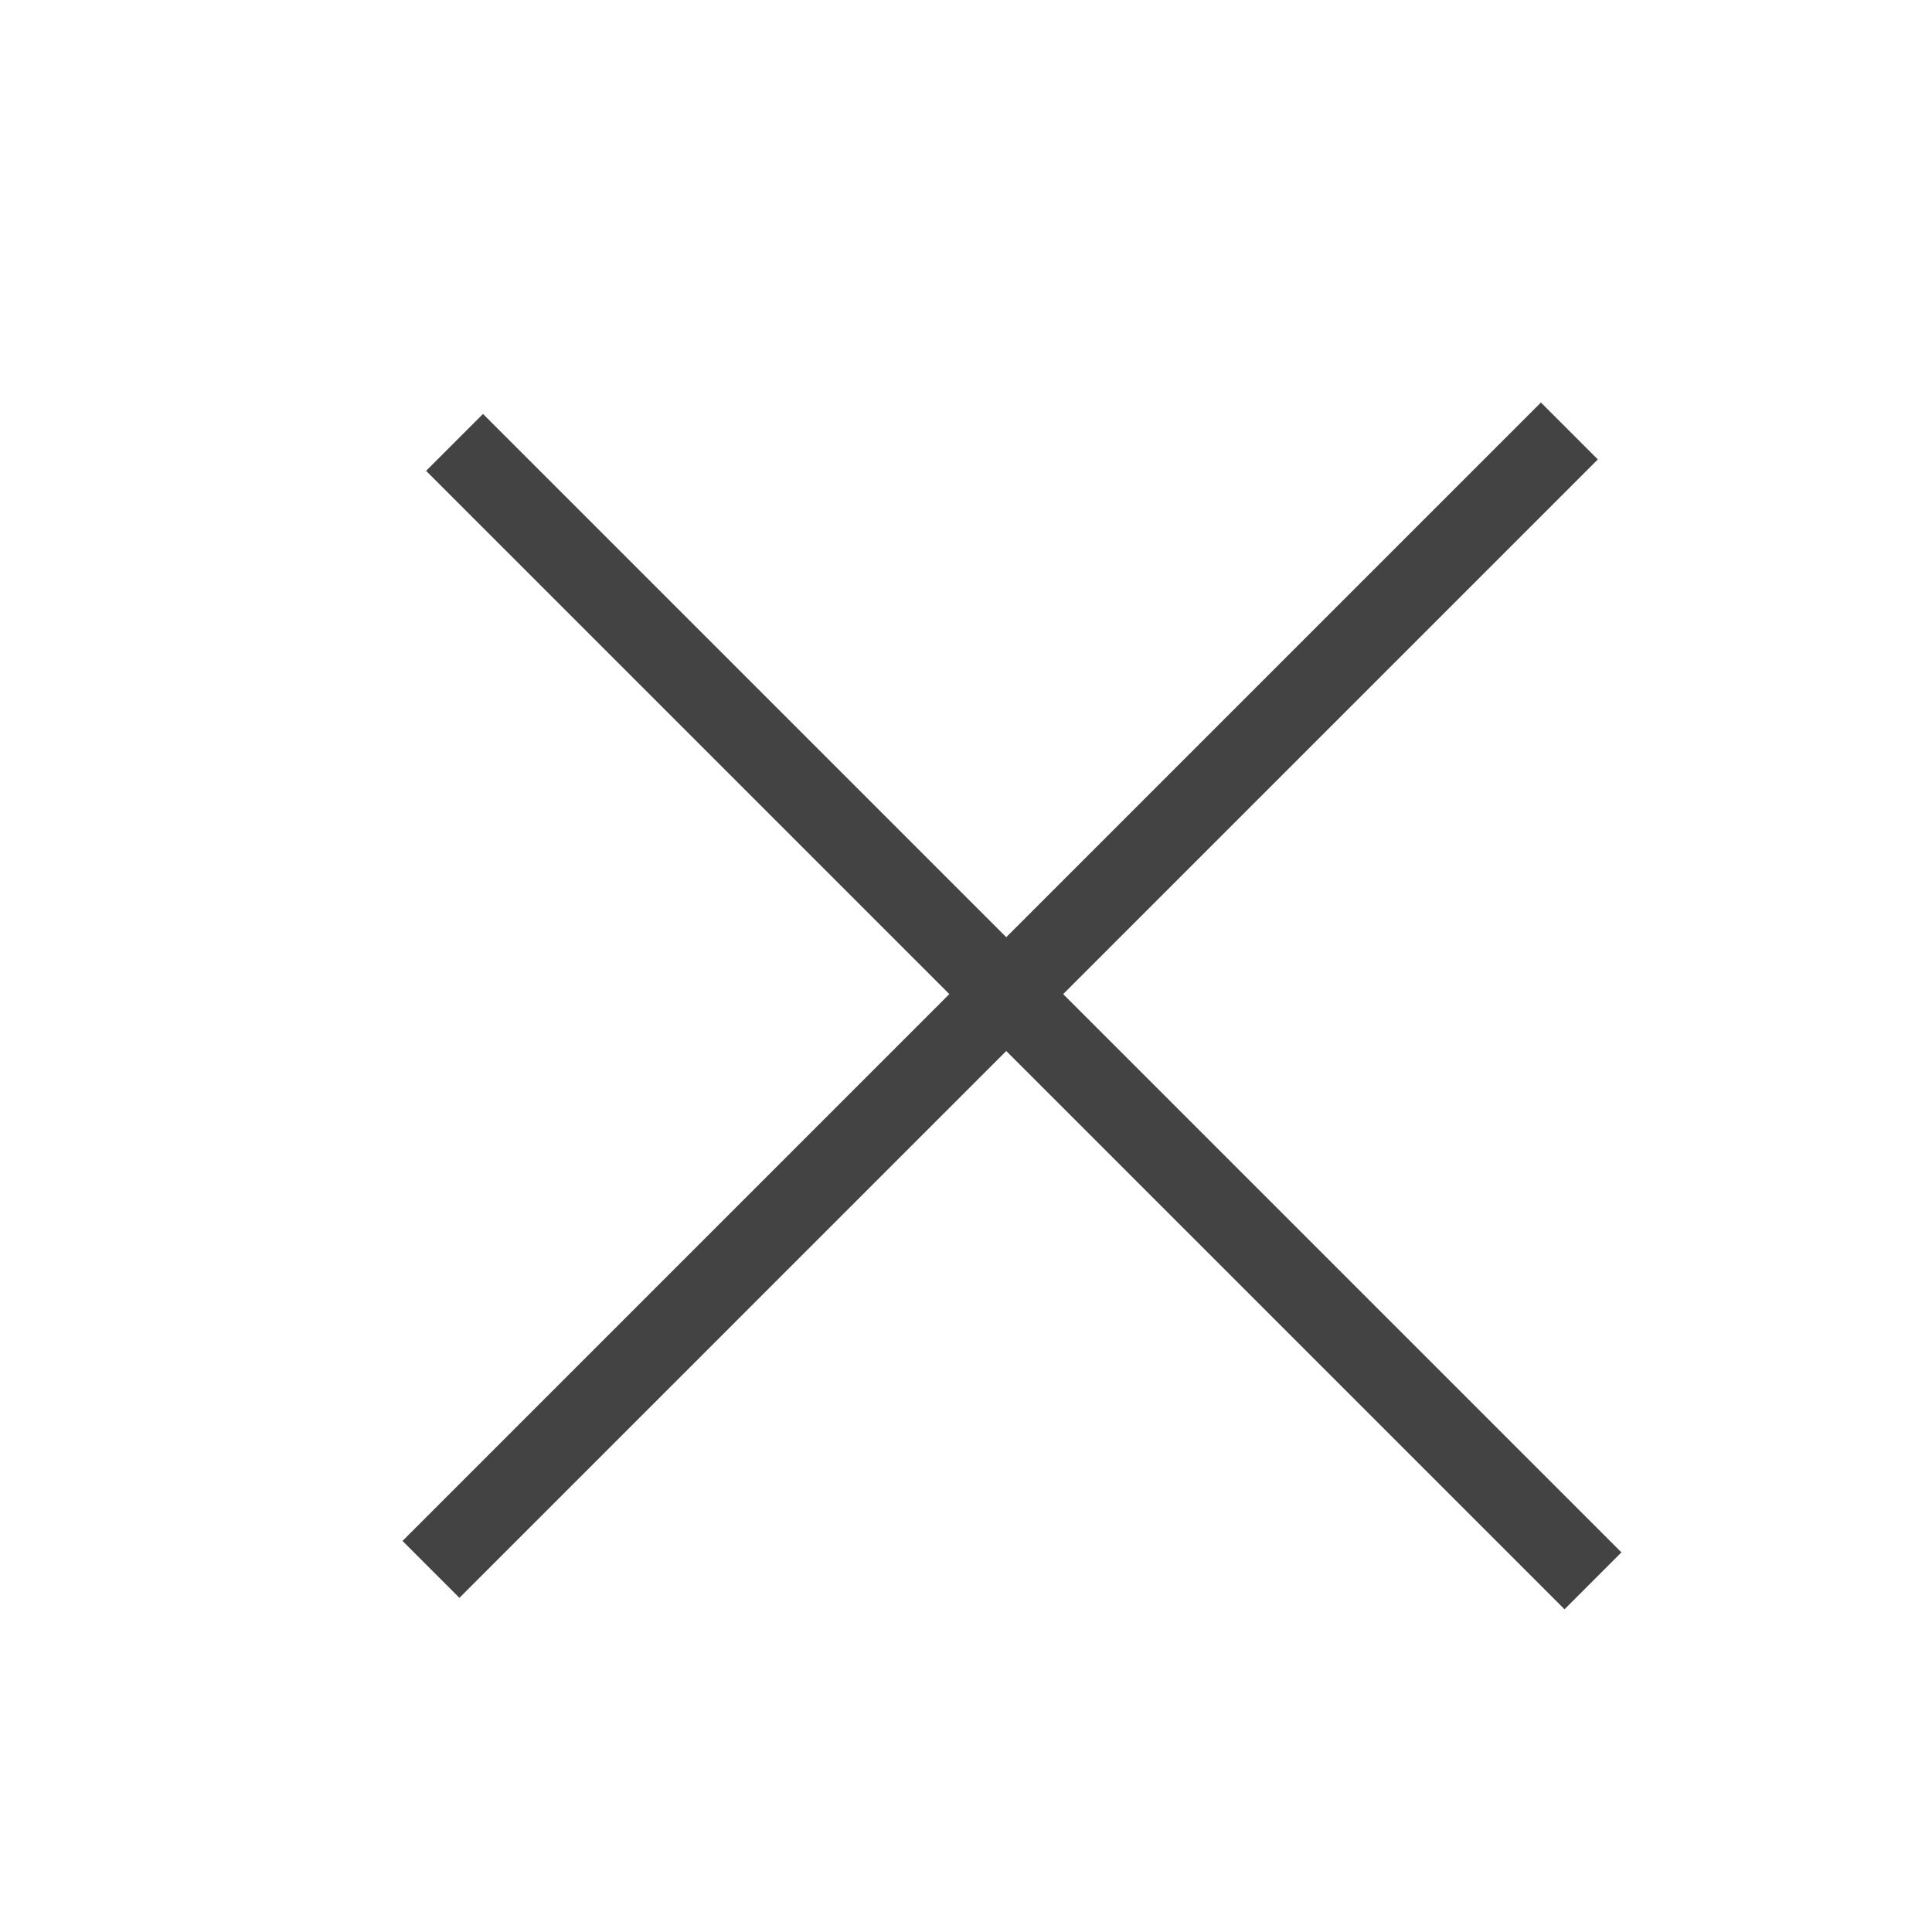 <svg width="24" height="24" viewBox="0 0 24 24" fill="none" xmlns="http://www.w3.org/2000/svg">
<path fill-rule="evenodd" clip-rule="evenodd" d="M13.207 12.349L19.849 5.707L19.142 5L12.5 11.642L6 5.142L5.293 5.849L11.793 12.349L5 19.142L5.707 19.849L12.5 13.056L19.435 19.991L20.142 19.284L13.207 12.349Z" fill="#434343"/>
</svg>
